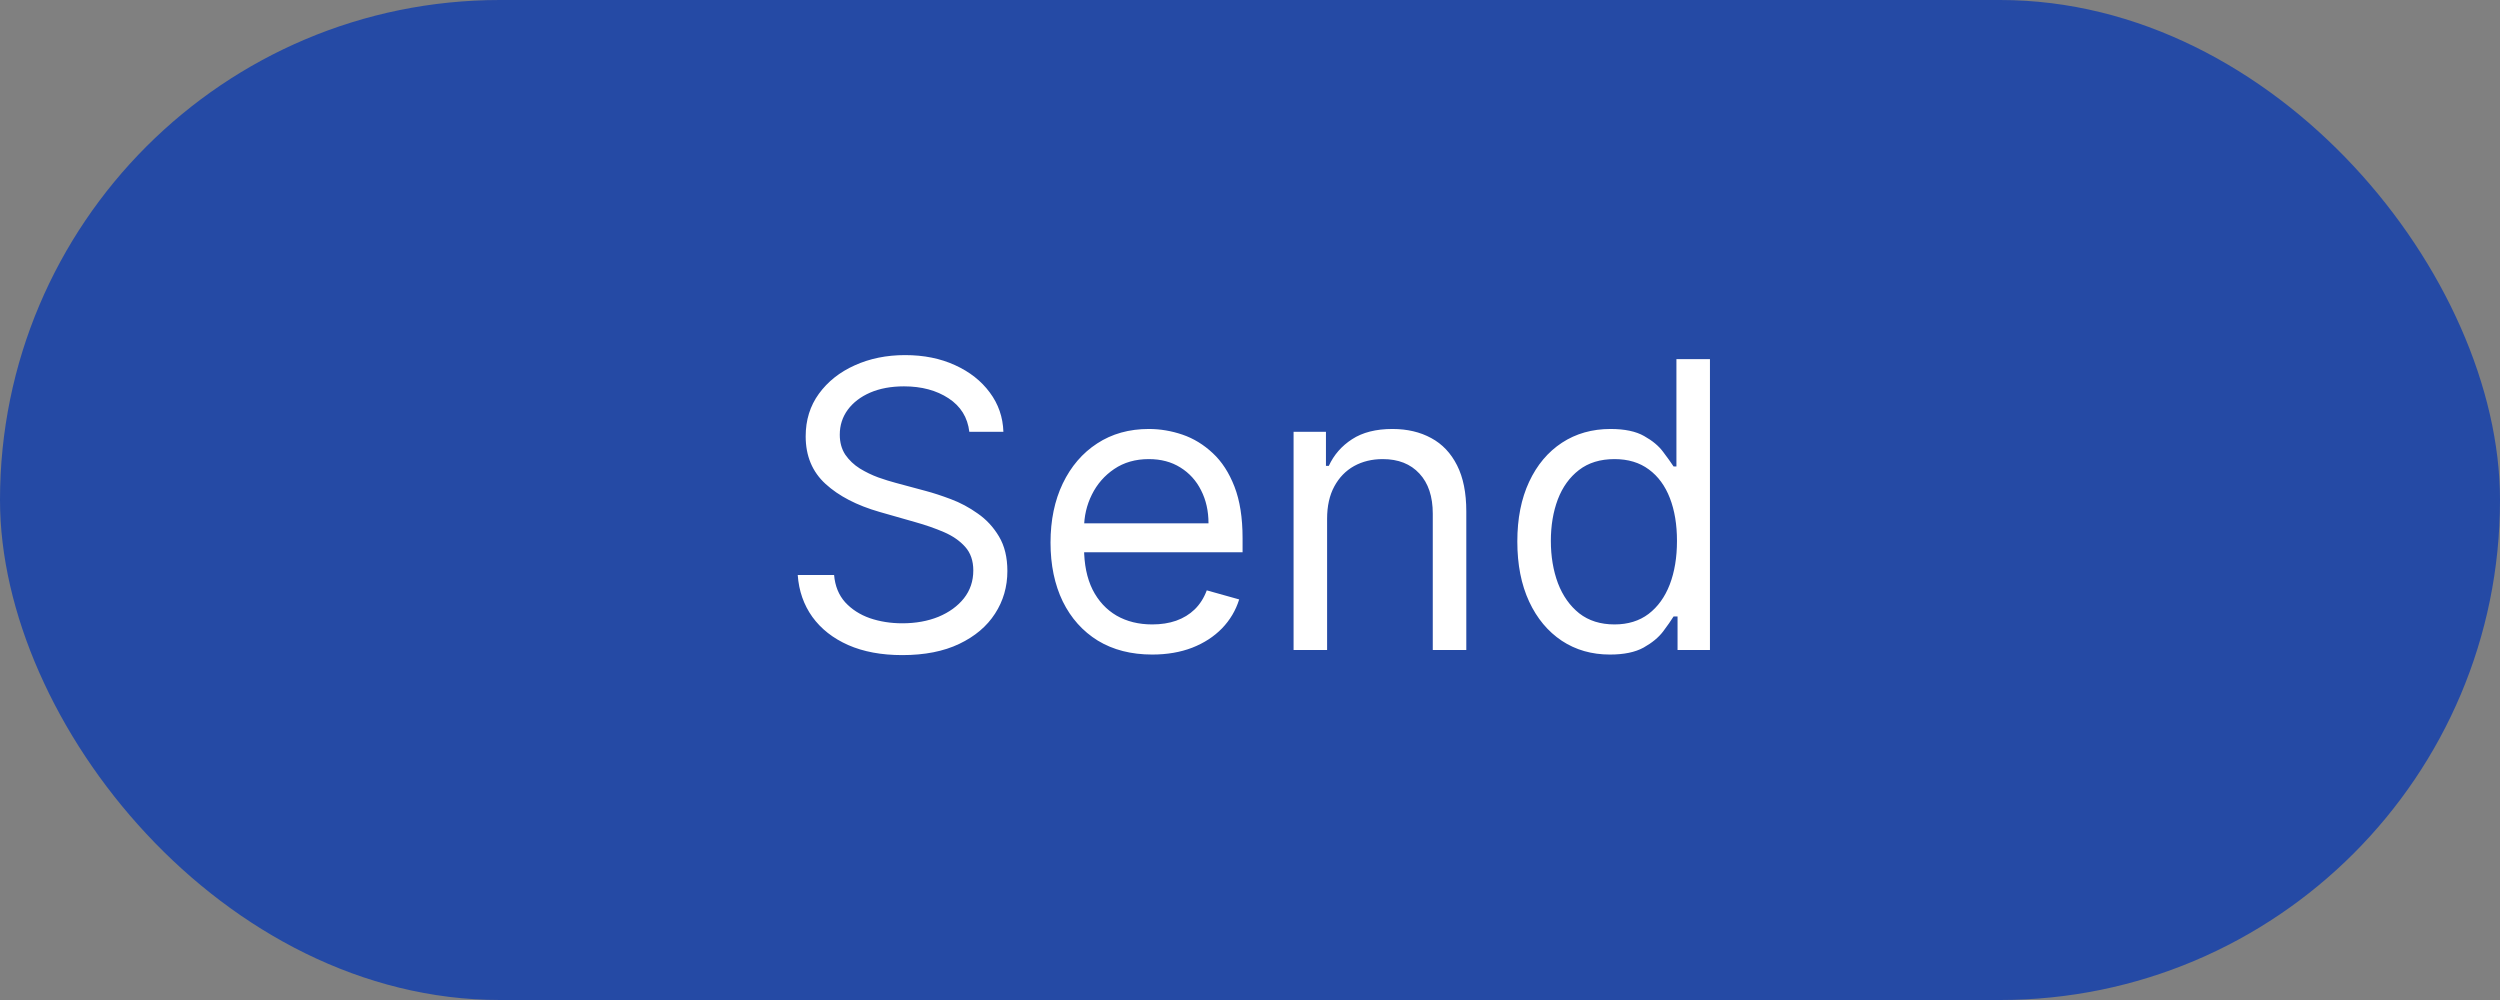 <svg width="100" height="40" viewBox="0 0 100 40" fill="none" xmlns="http://www.w3.org/2000/svg">
<rect x="0" y="0" width="100" height="40" fill="#808080" stroke="none"/>
<rect width="100" height="40" rx="20" fill="#254AA5"/>
<path d="M38.773 17.273C38.705 16.697 38.428 16.25 37.943 15.932C37.458 15.614 36.864 15.454 36.159 15.454C35.644 15.454 35.193 15.538 34.807 15.704C34.424 15.871 34.125 16.1 33.909 16.392C33.697 16.684 33.591 17.015 33.591 17.386C33.591 17.697 33.665 17.964 33.812 18.188C33.964 18.407 34.157 18.591 34.392 18.739C34.627 18.883 34.873 19.002 35.131 19.097C35.388 19.188 35.625 19.261 35.841 19.318L37.023 19.636C37.326 19.716 37.663 19.826 38.034 19.966C38.409 20.106 38.767 20.297 39.108 20.54C39.453 20.778 39.737 21.085 39.96 21.46C40.184 21.835 40.295 22.296 40.295 22.841C40.295 23.47 40.131 24.038 39.801 24.546C39.475 25.053 38.998 25.456 38.369 25.756C37.744 26.055 36.985 26.204 36.091 26.204C35.258 26.204 34.536 26.07 33.926 25.801C33.32 25.532 32.843 25.157 32.494 24.676C32.15 24.195 31.954 23.636 31.909 23H33.364C33.401 23.439 33.549 23.803 33.807 24.091C34.068 24.375 34.398 24.587 34.795 24.727C35.197 24.864 35.629 24.932 36.091 24.932C36.629 24.932 37.112 24.845 37.54 24.671C37.968 24.492 38.307 24.246 38.557 23.932C38.807 23.614 38.932 23.242 38.932 22.818C38.932 22.432 38.824 22.117 38.608 21.875C38.392 21.633 38.108 21.436 37.756 21.284C37.403 21.133 37.023 21 36.614 20.886L35.182 20.477C34.273 20.216 33.553 19.843 33.023 19.358C32.492 18.873 32.227 18.239 32.227 17.454C32.227 16.803 32.403 16.235 32.756 15.75C33.112 15.261 33.589 14.883 34.188 14.614C34.79 14.341 35.462 14.204 36.205 14.204C36.955 14.204 37.621 14.339 38.205 14.608C38.788 14.873 39.25 15.237 39.591 15.699C39.936 16.161 40.117 16.686 40.136 17.273H38.773ZM46.09 26.182C45.249 26.182 44.523 25.996 43.913 25.625C43.307 25.25 42.84 24.727 42.51 24.057C42.184 23.383 42.021 22.599 42.021 21.704C42.021 20.811 42.184 20.023 42.51 19.341C42.84 18.655 43.298 18.121 43.885 17.739C44.476 17.352 45.165 17.159 45.953 17.159C46.408 17.159 46.856 17.235 47.3 17.386C47.743 17.538 48.146 17.784 48.51 18.125C48.874 18.462 49.163 18.909 49.379 19.466C49.595 20.023 49.703 20.708 49.703 21.523V22.091H42.976V20.932H48.34C48.34 20.439 48.241 20 48.044 19.614C47.851 19.227 47.574 18.922 47.215 18.699C46.858 18.475 46.438 18.364 45.953 18.364C45.419 18.364 44.957 18.496 44.567 18.761C44.18 19.023 43.883 19.364 43.675 19.784C43.466 20.204 43.362 20.655 43.362 21.136V21.909C43.362 22.568 43.476 23.127 43.703 23.585C43.934 24.04 44.254 24.386 44.663 24.625C45.072 24.86 45.548 24.977 46.09 24.977C46.442 24.977 46.76 24.928 47.044 24.829C47.332 24.727 47.58 24.576 47.788 24.375C47.997 24.171 48.158 23.917 48.271 23.614L49.567 23.977C49.43 24.417 49.201 24.803 48.879 25.136C48.557 25.466 48.16 25.724 47.686 25.909C47.213 26.091 46.68 26.182 46.09 26.182ZM53.084 20.75V26H51.743V17.273H53.038V18.636H53.152C53.356 18.193 53.667 17.837 54.084 17.568C54.501 17.296 55.038 17.159 55.697 17.159C56.288 17.159 56.805 17.28 57.249 17.523C57.692 17.761 58.036 18.125 58.283 18.614C58.529 19.099 58.652 19.712 58.652 20.454V26H57.311V20.546C57.311 19.86 57.133 19.326 56.777 18.943C56.421 18.557 55.932 18.364 55.311 18.364C54.883 18.364 54.501 18.456 54.163 18.642C53.83 18.828 53.567 19.099 53.374 19.454C53.18 19.811 53.084 20.242 53.084 20.75ZM64.398 26.182C63.67 26.182 63.028 25.998 62.472 25.631C61.915 25.259 61.479 24.737 61.165 24.062C60.85 23.384 60.693 22.583 60.693 21.659C60.693 20.742 60.85 19.947 61.165 19.273C61.479 18.599 61.917 18.078 62.477 17.71C63.038 17.343 63.686 17.159 64.421 17.159C64.989 17.159 65.438 17.254 65.767 17.443C66.1 17.629 66.354 17.841 66.528 18.079C66.706 18.314 66.845 18.508 66.943 18.659H67.057V14.364H68.398V26H67.102V24.659H66.943C66.845 24.818 66.704 25.019 66.523 25.261C66.341 25.5 66.081 25.714 65.744 25.903C65.407 26.089 64.958 26.182 64.398 26.182ZM64.579 24.977C65.117 24.977 65.572 24.837 65.943 24.557C66.314 24.273 66.597 23.881 66.79 23.381C66.983 22.877 67.079 22.296 67.079 21.636C67.079 20.985 66.985 20.415 66.796 19.926C66.606 19.434 66.326 19.051 65.954 18.778C65.583 18.502 65.125 18.364 64.579 18.364C64.011 18.364 63.538 18.509 63.159 18.801C62.784 19.089 62.502 19.481 62.312 19.977C62.127 20.47 62.034 21.023 62.034 21.636C62.034 22.258 62.129 22.822 62.318 23.329C62.511 23.833 62.795 24.235 63.17 24.534C63.549 24.829 64.019 24.977 64.579 24.977Z" fill="white"/>
</svg>
